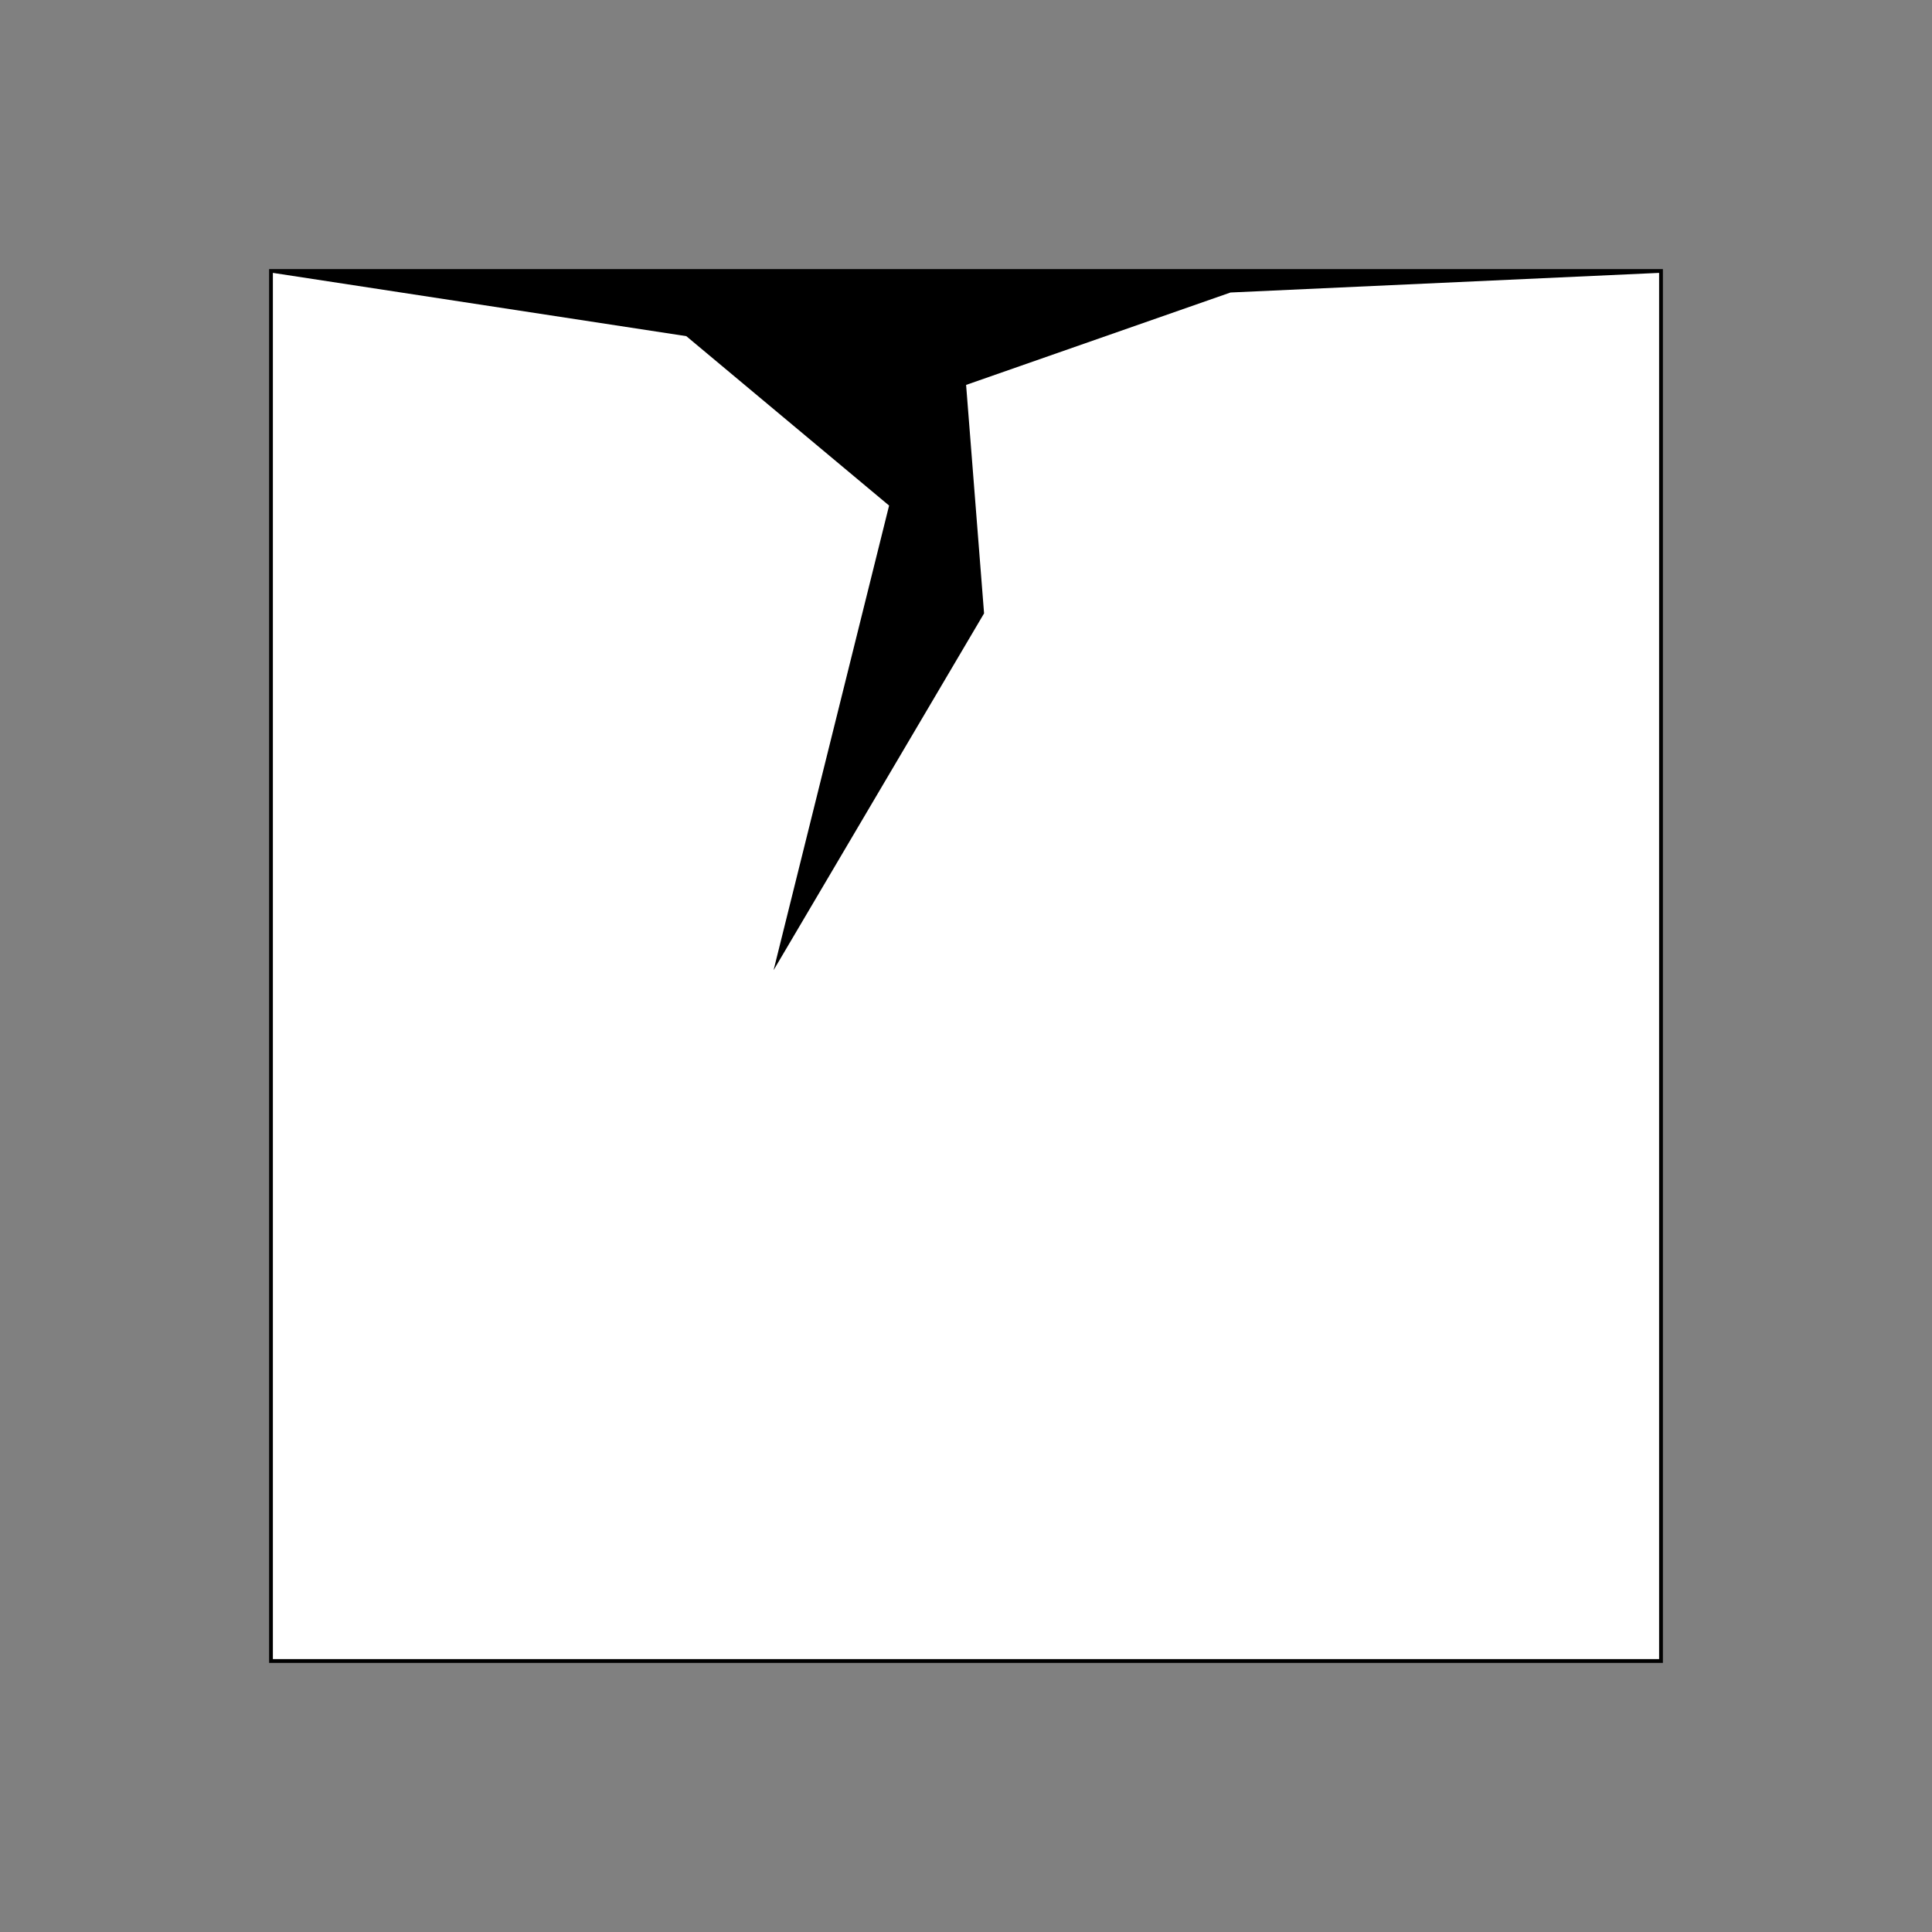 <?xml version="1.0" encoding="utf-8"?>
<!-- Generator: Adobe Illustrator 22.0.1, SVG Export Plug-In . SVG Version: 6.00 Build 0)  -->
<svg version="1.1" id="Layer_1" xmlns="http://www.w3.org/2000/svg" xmlns:xlink="http://www.w3.org/1999/xlink" x="0px" y="0px"
	 viewBox="0 0 512 512" style="enable-background:new 0 0 512 512;" xml:space="preserve">
<rect x="0" y="0" width="512" height="512" fill="#808080" stroke="none"/>
<style type="text/css">
	.st0{fill:#FFFFFF;}
</style>
<g>
	<rect x="71.816" y="71.816" class="st0" width="368.367" height="368.367"/>
	<path d="M440.684,440.684H71.316V71.316h369.367V440.684z M72.316,439.684h367.367V72.316
		c-37.863,1.734-75.726,3.467-113.588,5.201c-23.356,8.163-46.712,16.327-70.068,24.49
		c1.587,20.181,3.175,40.363,4.762,60.544c-18.594,31.519-37.188,63.039-55.782,94.558
		c10.204-41.043,20.408-82.086,30.612-123.129c-17.914-14.966-35.828-29.932-53.742-44.898
		c-36.52-5.588-73.041-11.177-109.561-16.765C72.316,194.772,72.316,317.228,72.316,439.684z"/>
</g>
</svg>
